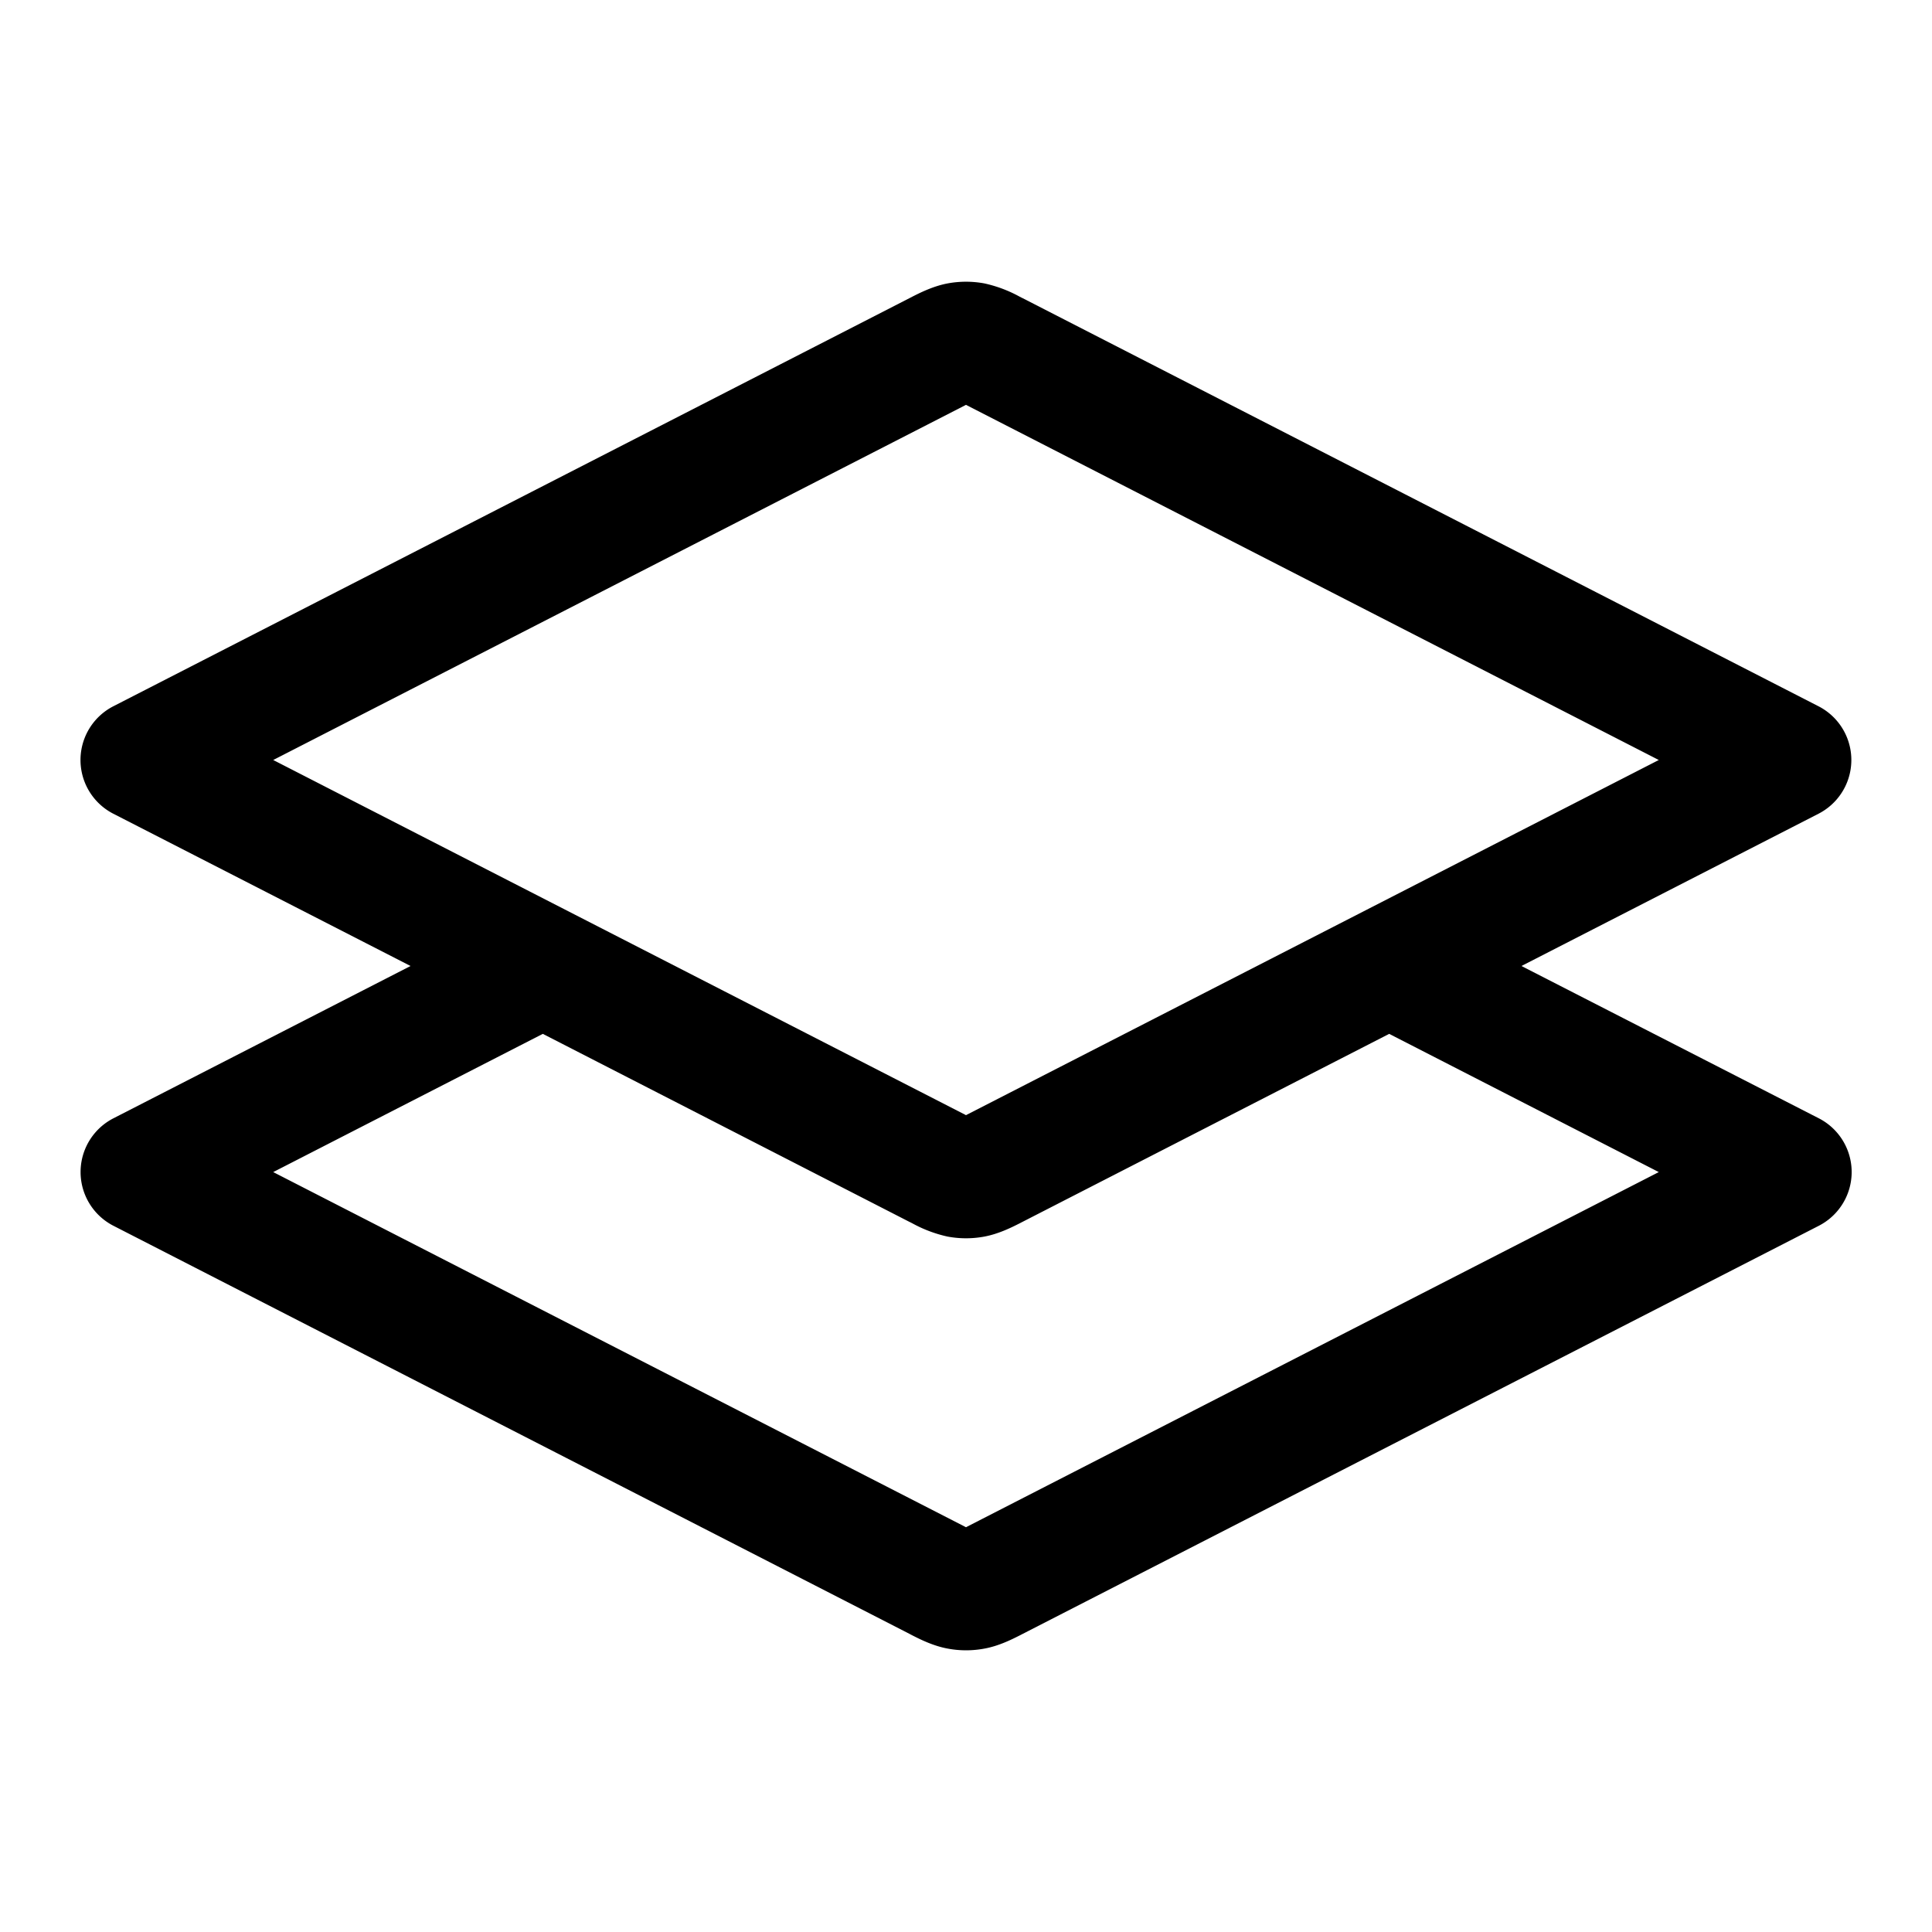 <svg xmlns="http://www.w3.org/2000/svg" width="24" height="24"><path fill-rule="evenodd" d="M12.23 3.521a1.25 1.25 0 00-.46 0c-.179.034-.339.115-.436.164l-.027.014-9.9 5.075a.75.75 0 000 1.334L5.1 12l-3.691 1.892a.75.75 0 000 1.335l9.892 5.071.007.004.027.014c.097.049.257.13.436.163.152.029.308.029.46 0 .179-.033.339-.114.436-.163l.027-.014 9.9-5.075a.75.75 0 000-1.335L18.9 12l3.691-1.892a.75.75 0 000-1.334L12.7 3.702l-.007-.003-.027-.014a1.637 1.637 0 00-.436-.164zm-8.836 5.92l8.587-4.402.019-.01.019.01 8.587 4.402-8.587 4.402-.019.01-.019-.01-8.587-4.402zm13.863 3.402l-4.564 2.34-.027.014c-.097.049-.257.13-.436.164a1.25 1.25 0 01-.46 0 1.647 1.647 0 01-.436-.164l-.027-.014-.007-.003-4.557-2.337-3.349 1.717 8.587 4.402.019.01.019-.01 8.587-4.402-3.349-1.717z"/></svg>